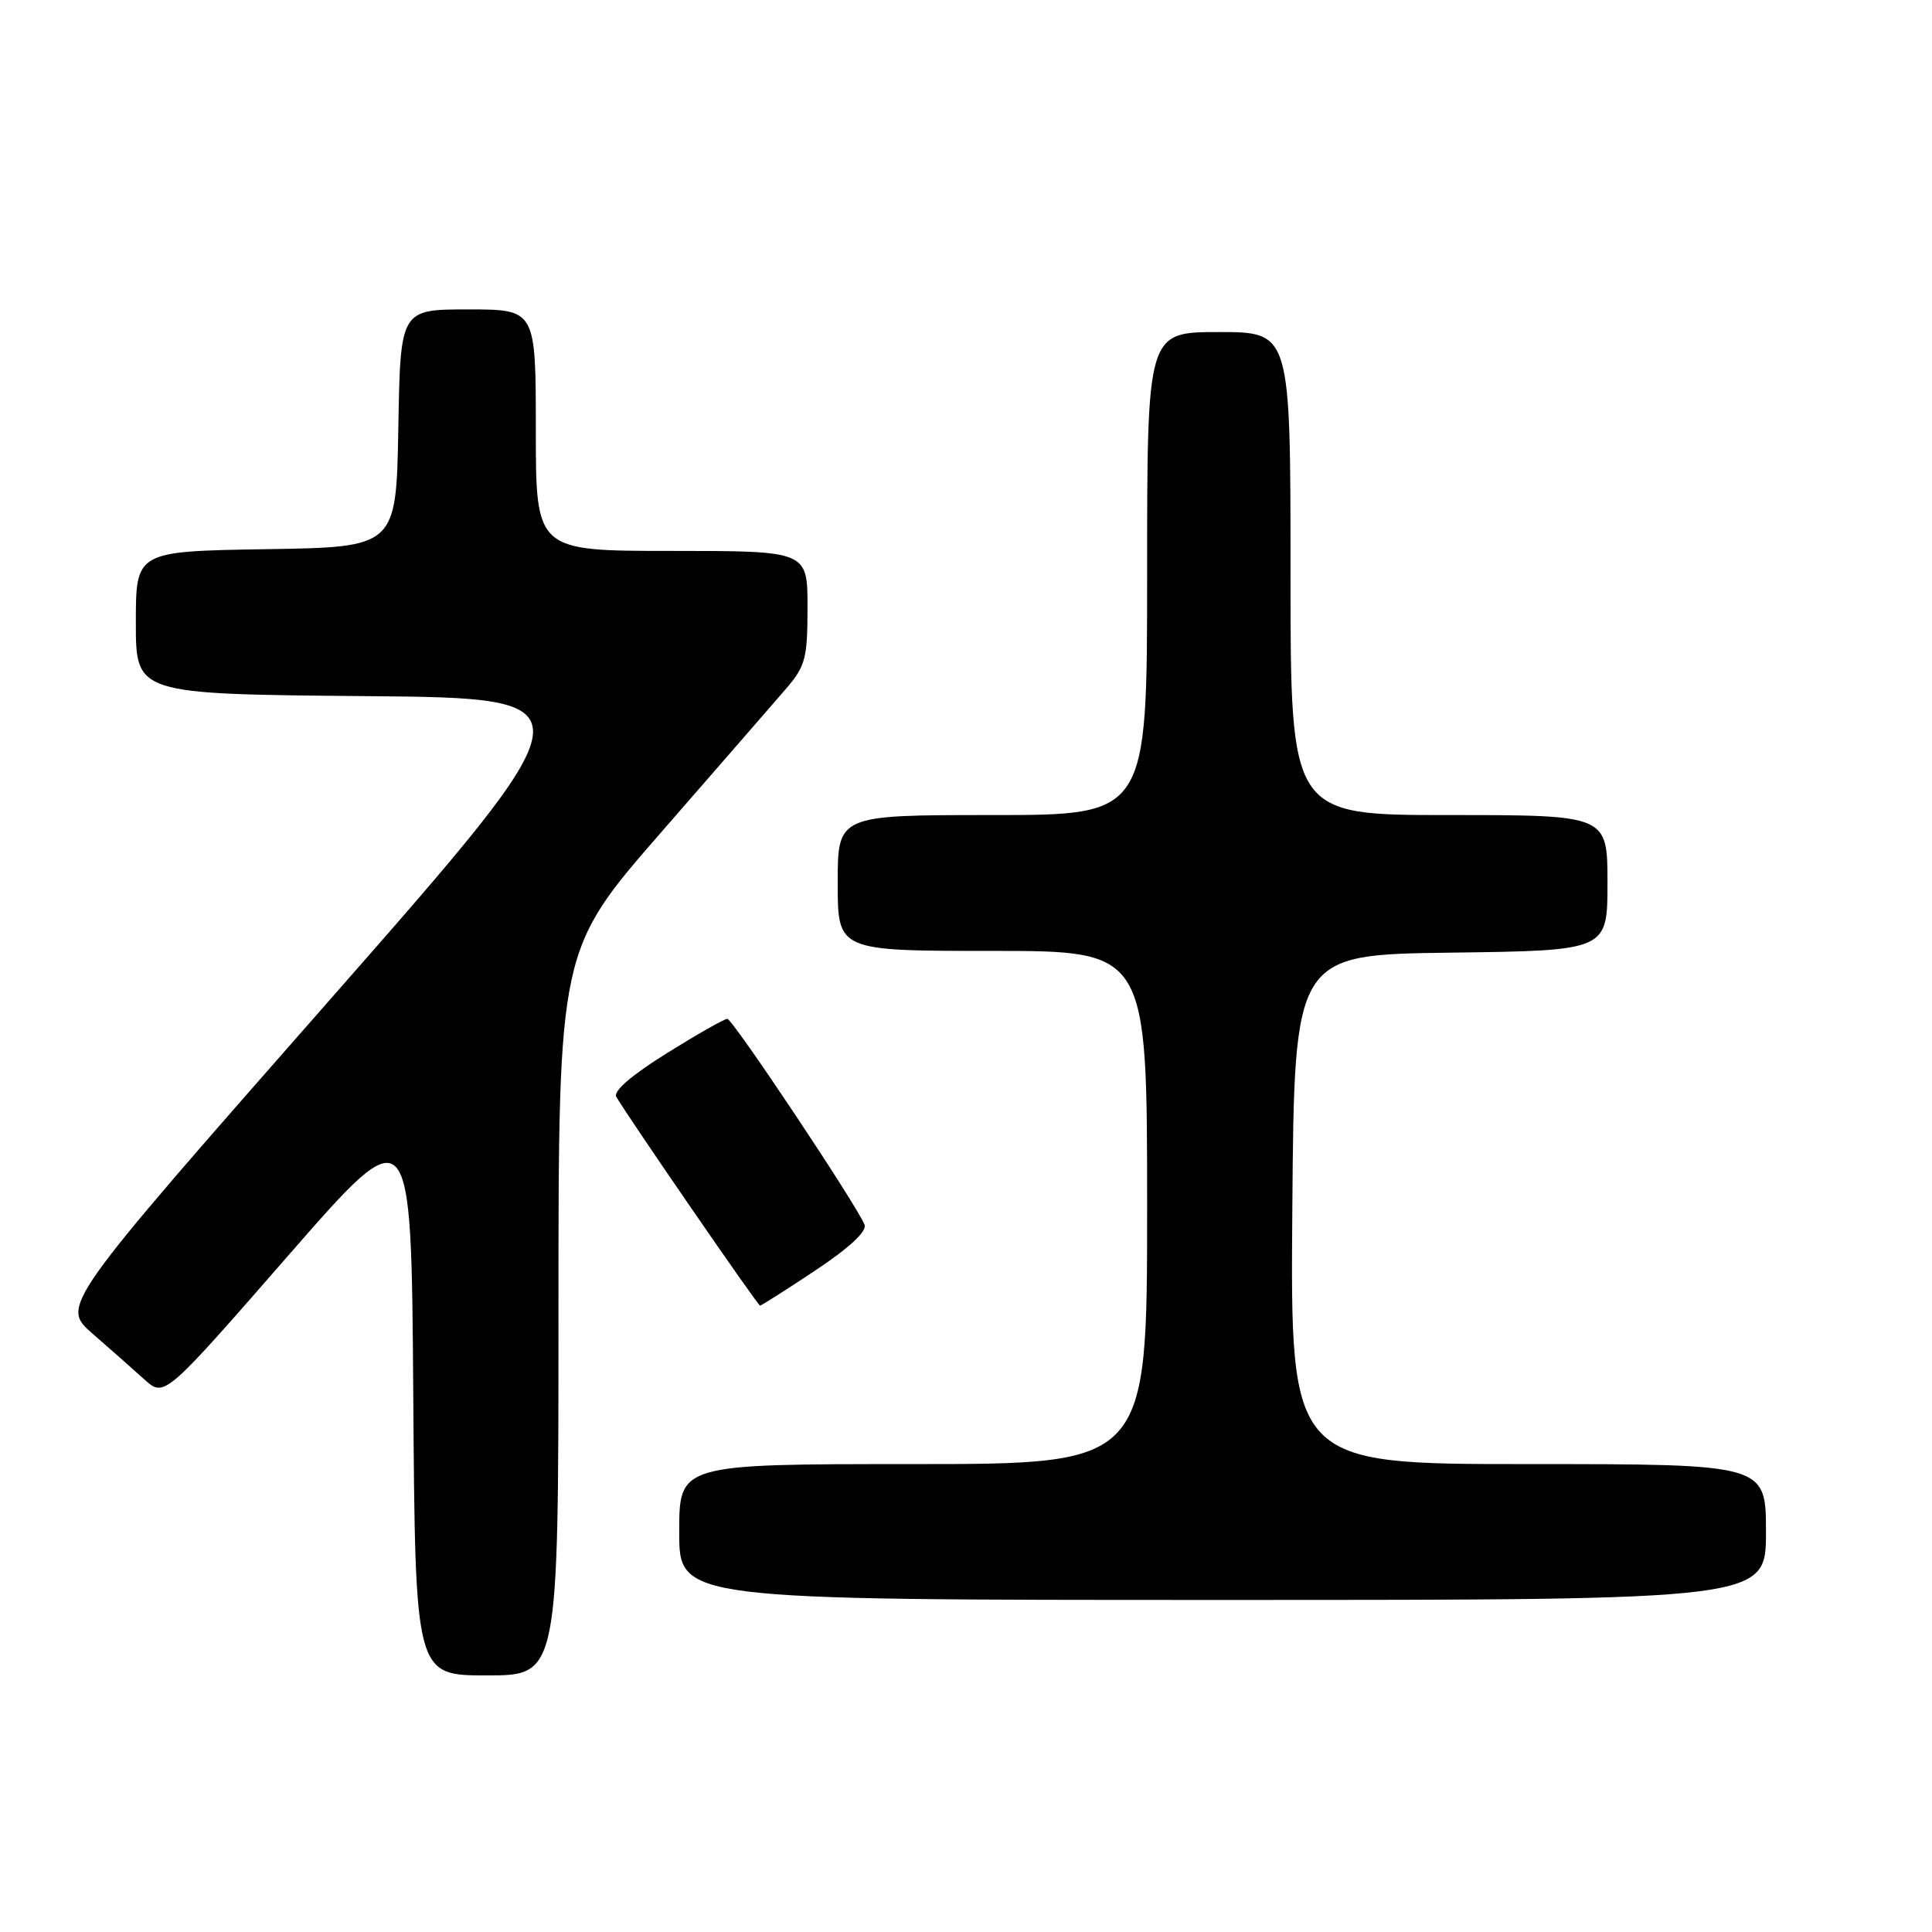 <?xml version="1.0" encoding="UTF-8" standalone="no"?>
<!DOCTYPE svg PUBLIC "-//W3C//DTD SVG 1.1//EN" "http://www.w3.org/Graphics/SVG/1.1/DTD/svg11.dtd" >
<svg xmlns="http://www.w3.org/2000/svg" xmlns:xlink="http://www.w3.org/1999/xlink" version="1.1" viewBox="0 0 256 256">
 <g >
 <path fill="currentColor"
d=" M 74.00 173.94 C 74.00 125.88 74.00 125.88 87.69 110.19 C 95.21 101.56 102.64 93.02 104.19 91.22 C 106.73 88.25 107.00 87.21 107.00 80.47 C 107.00 73.00 107.00 73.00 89.00 73.00 C 71.00 73.00 71.00 73.00 71.00 57.00 C 71.00 41.00 71.00 41.00 62.03 41.00 C 53.05 41.00 53.05 41.00 52.78 56.75 C 52.50 72.50 52.50 72.50 35.25 72.77 C 18.00 73.05 18.00 73.05 18.00 82.51 C 18.00 91.97 18.00 91.97 48.41 92.24 C 78.82 92.50 78.82 92.50 43.44 132.78 C 8.05 173.05 8.05 173.05 12.28 176.73 C 14.60 178.75 17.69 181.48 19.14 182.79 C 21.79 185.17 21.79 185.17 38.14 166.43 C 54.50 147.68 54.50 147.68 54.76 184.84 C 55.02 222.00 55.02 222.00 64.51 222.00 C 74.00 222.00 74.00 222.00 74.00 173.94 Z  M 234.00 203.00 C 234.00 194.00 234.00 194.00 202.49 194.00 C 170.97 194.00 170.97 194.00 171.24 160.25 C 171.50 126.50 171.50 126.50 192.25 126.23 C 213.00 125.96 213.00 125.96 213.00 116.98 C 213.00 108.00 213.00 108.00 192.00 108.00 C 171.00 108.00 171.00 108.00 171.00 76.00 C 171.00 44.00 171.00 44.00 161.50 44.00 C 152.00 44.00 152.00 44.00 152.00 76.00 C 152.00 108.00 152.00 108.00 131.50 108.00 C 111.00 108.00 111.00 108.00 111.00 117.00 C 111.00 126.00 111.00 126.00 131.50 126.00 C 152.00 126.00 152.00 126.00 152.00 160.00 C 152.00 194.00 152.00 194.00 121.00 194.00 C 90.00 194.00 90.00 194.00 90.00 203.00 C 90.00 212.00 90.00 212.00 162.00 212.00 C 234.00 212.00 234.00 212.00 234.00 203.00 Z  M 108.05 168.33 C 112.54 165.34 114.89 163.16 114.56 162.29 C 113.59 159.78 97.08 135.00 96.37 135.00 C 95.98 135.00 92.36 137.06 88.32 139.58 C 83.71 142.45 81.23 144.59 81.66 145.33 C 83.23 148.04 100.41 173.00 100.71 173.00 C 100.88 173.00 104.19 170.90 108.05 168.33 Z "/>
</g>
</svg>